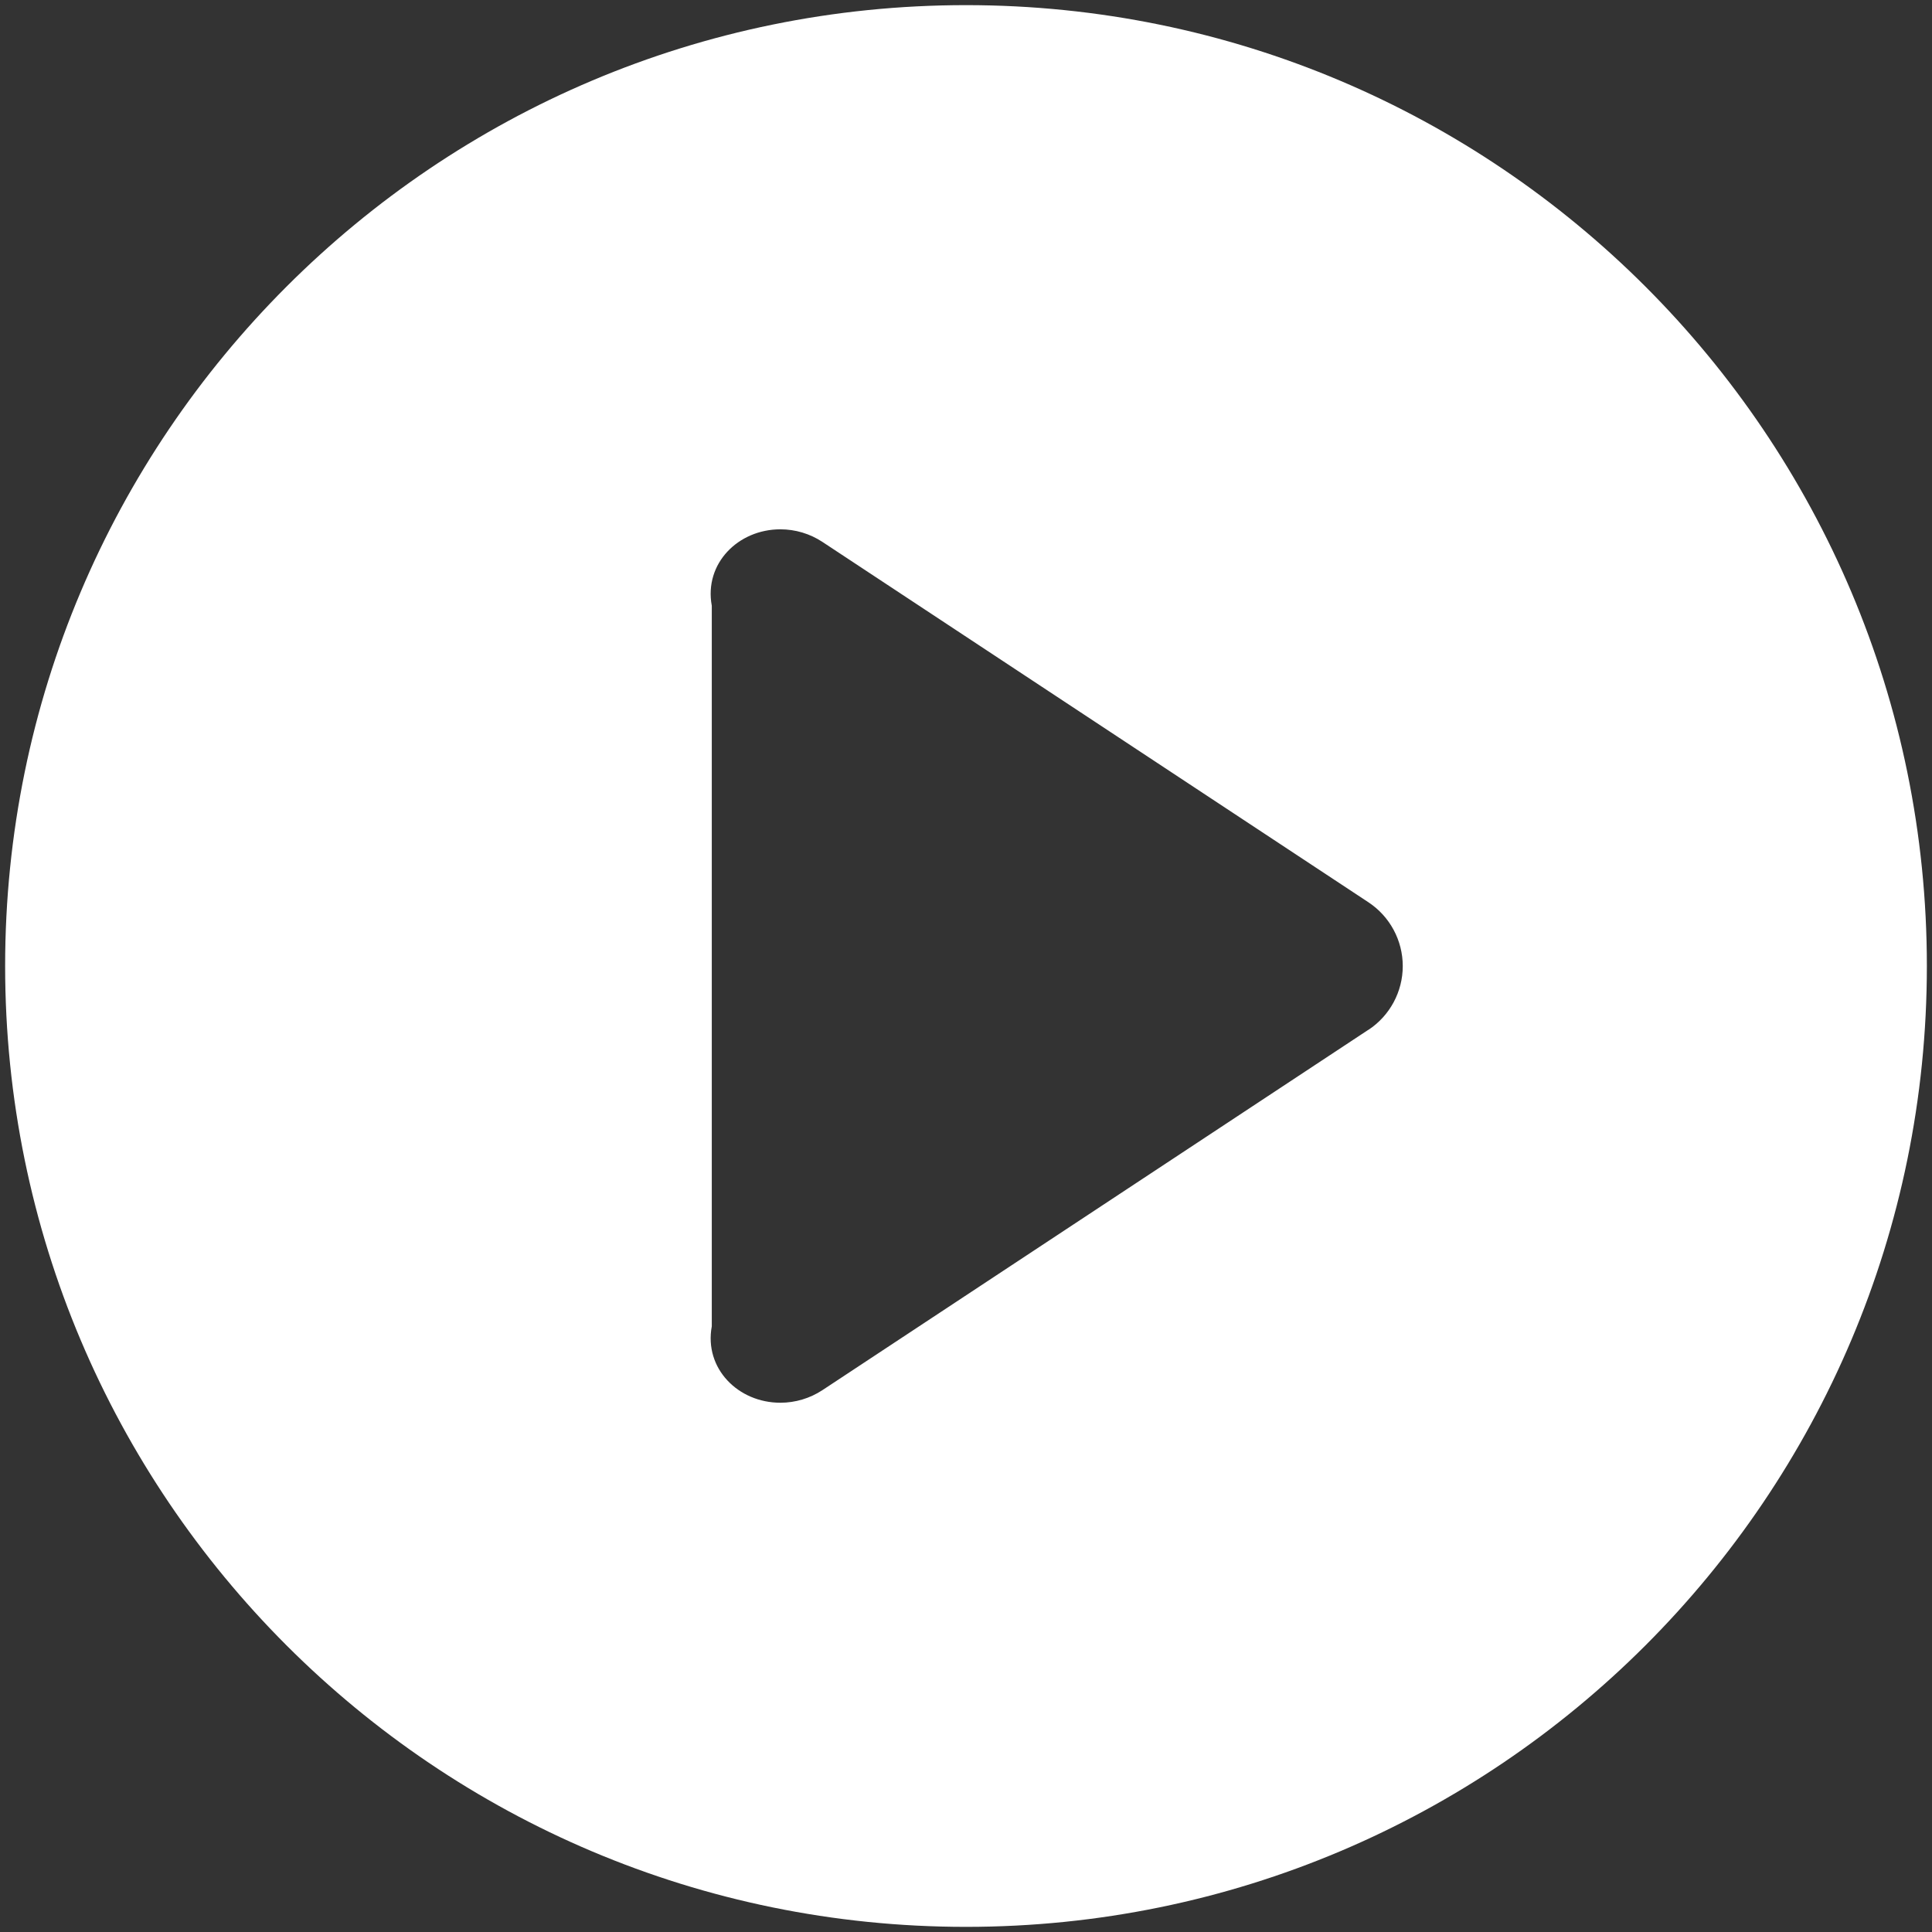 ﻿<?xml version="1.0" encoding="utf-8"?>
<svg version="1.1" xmlns:xlink="http://www.w3.org/1999/xlink" width="76px" height="76px" xmlns="http://www.w3.org/2000/svg">
  <rect width="100%" height="100%" fill="#333333" stroke="none"/>
  <g transform="matrix(1 0 0 1 -619 -1099 )">
    <path d="M 75.798 38  C 75.798 17.125  58.875 0.202  38 0.202  C 17.125 0.202  0.202 17.125  0.202 38  C 0.202 58.875  17.125 75.798  38 75.798  C 58.875 75.798  75.798 58.875  75.798 38  Z M 53.83 40.512  L 53.829 40.509  L 32.353 54.684  C 31.862 55.007  31.286 55.18  30.698 55.18  C 29.038 55.18  27.692 53.834  28 52.174  L 28 23.828  C 27.692 22.168  29.038 20.822  30.698 20.822  C 31.287 20.822  31.863 20.995  32.354 21.319  L 53.83 35.493  C 54.673 36.05  55.181 36.992  55.181 38.003  C 55.181 39.013  54.673 39.956  53.83 40.512  Z " fill-rule="nonzero" fill="#ffffff" stroke="none" transform="matrix(1 0 0 1 619 1099 )" />
  </g>
</svg>
